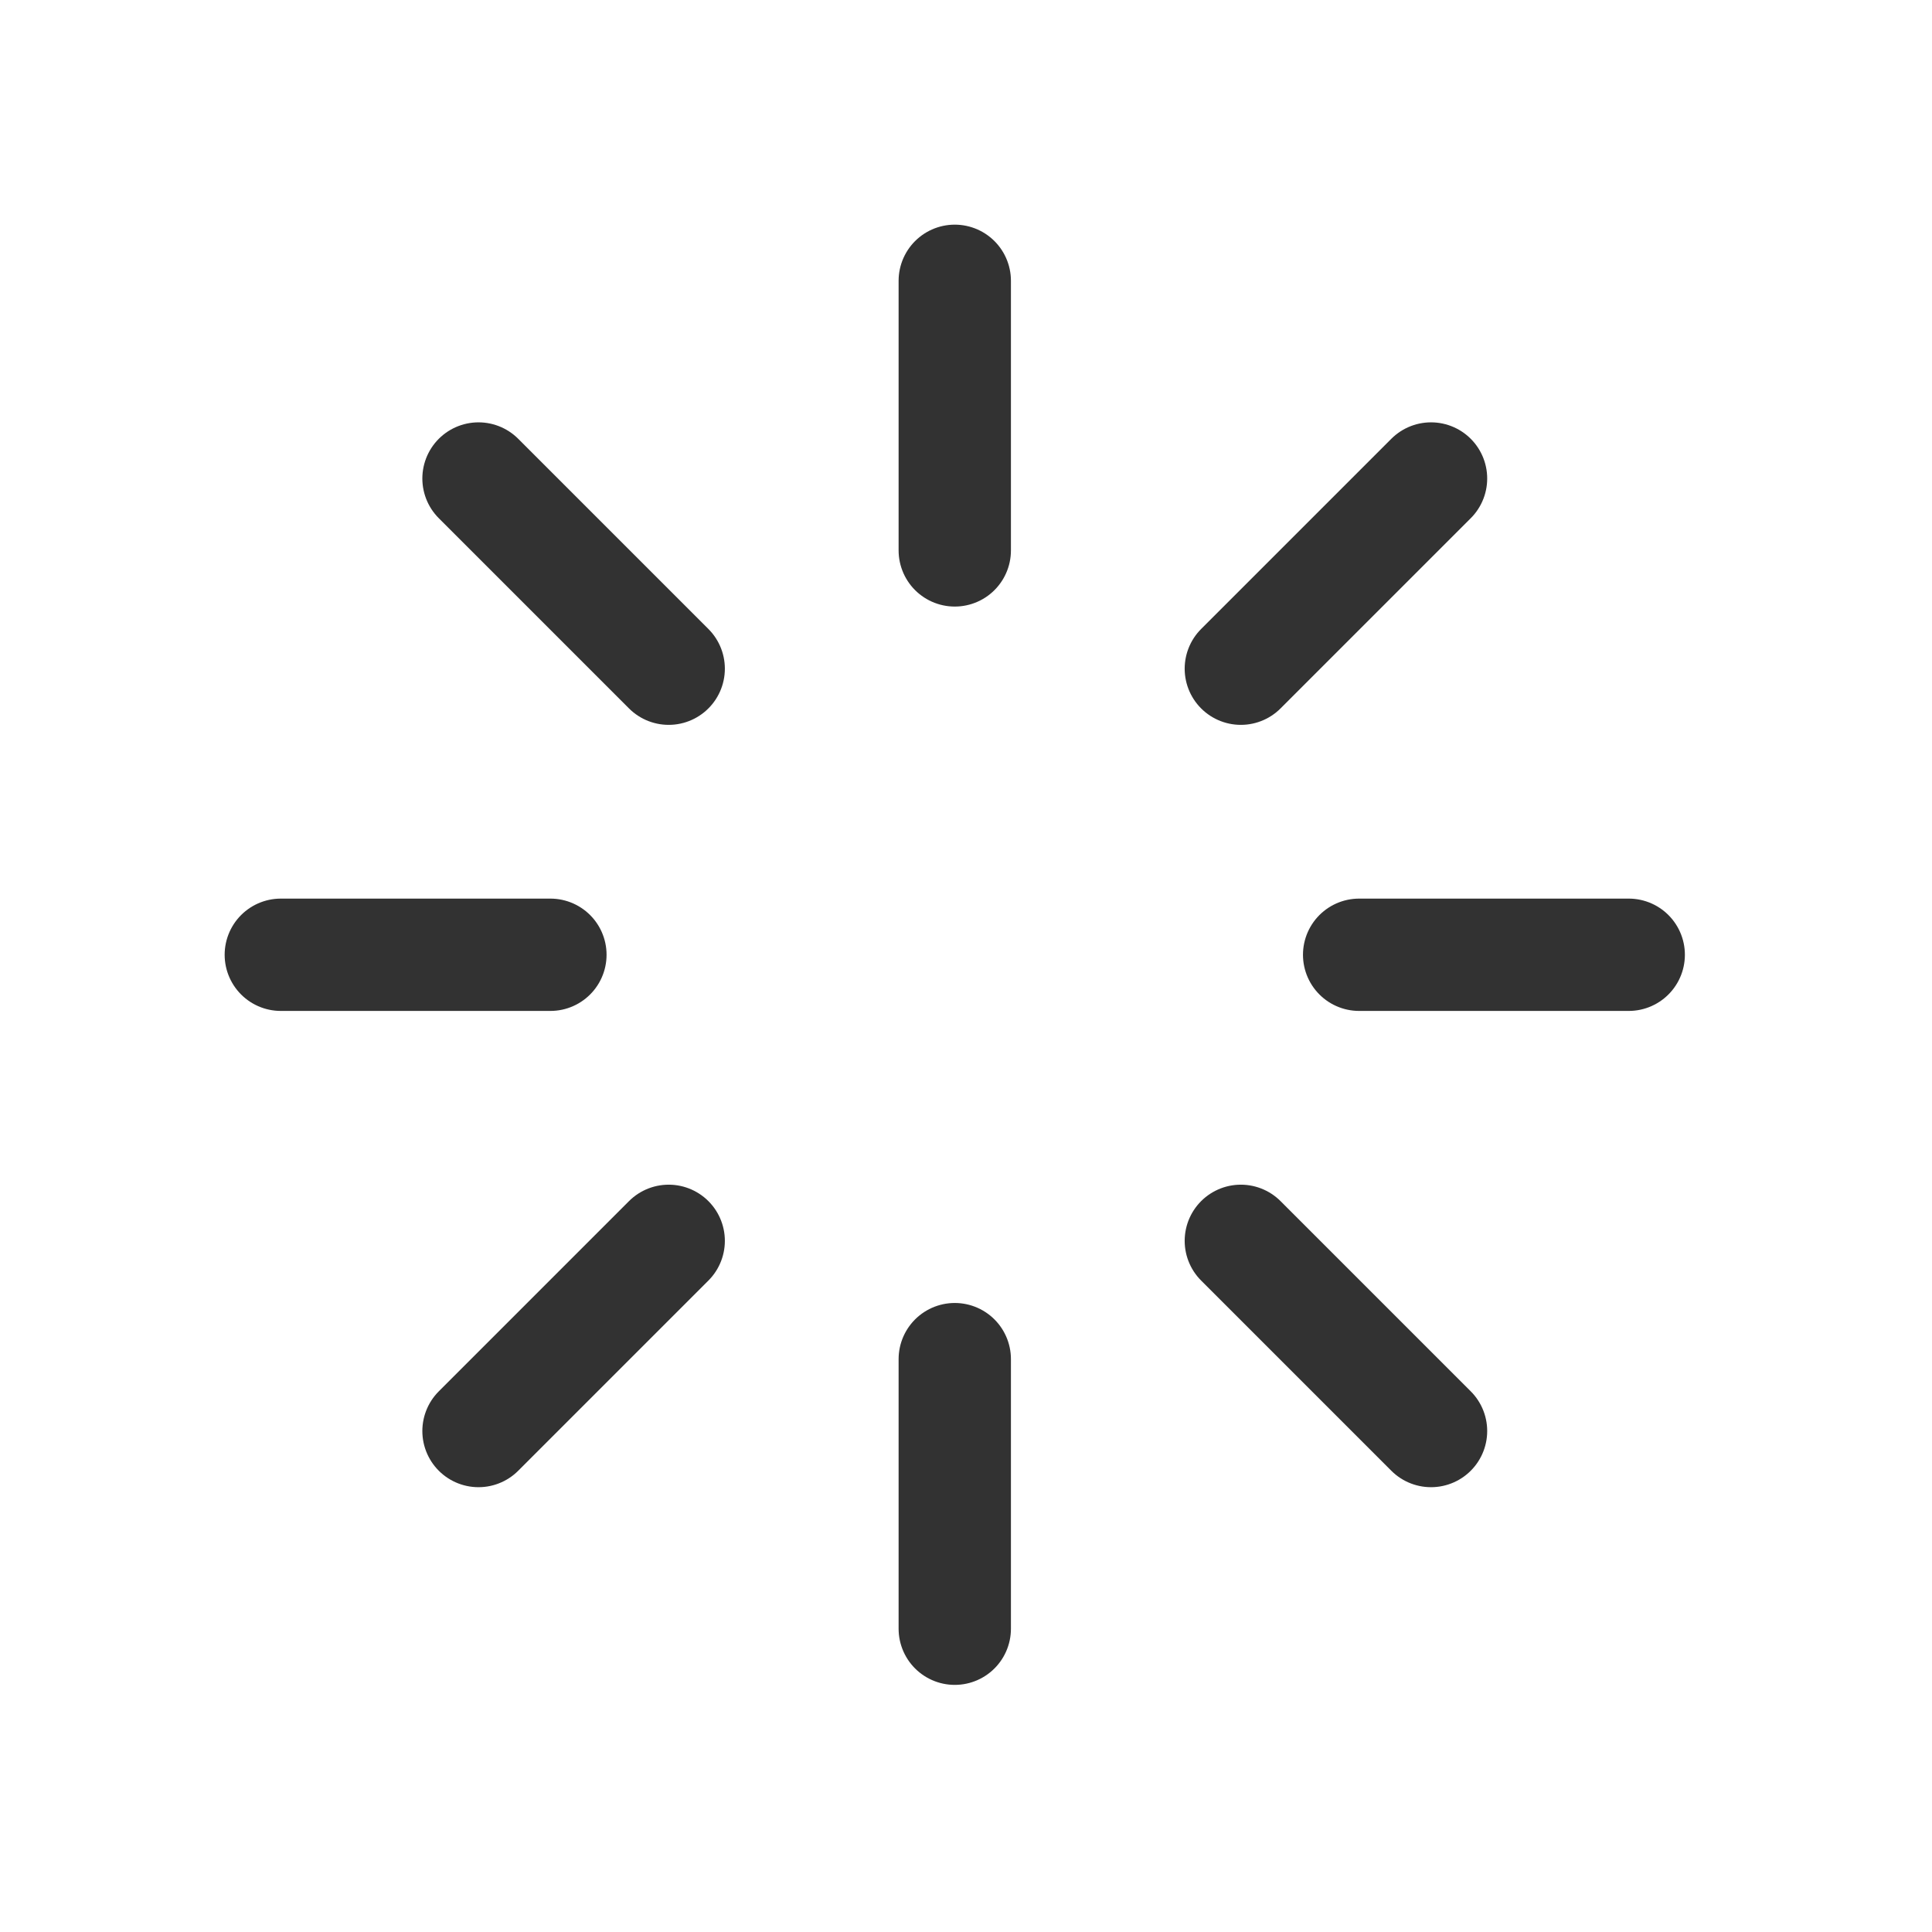 <?xml version="1.0" encoding="utf-8"?>
<svg width="43px" height="43px" viewBox="0 0 43 43" version="1.1" xmlns:xlink="http://www.w3.org/1999/xlink" xmlns="http://www.w3.org/2000/svg">
  <defs>
    <filter id="filter_1">
      <feColorMatrix in="SourceGraphic" type="matrix" values="0 0 0 0 0.6 0 0 0 0 0.6 0 0 0 0 0.6 0 0 0 1 0" />
    </filter>
  </defs>
  <g id="Loading,-Waiting" transform="translate(1.25 1.25)" filter="url(#filter_1)">
    <path d="M0 0L40 0L40 40L0 40L0 0Z" id="Path" fill="none" fill-rule="evenodd" stroke="none" />
    <path d="M0.833 0L0.833 6" transform="translate(19.167 5)" id="Path" fill="none" fill-rule="evenodd" stroke="#323232" stroke-width="2.5" stroke-linecap="round" stroke-linejoin="round" />
    <path d="M0.833 0L0.833 6" transform="translate(19.167 29)" id="Path" fill="none" fill-rule="evenodd" stroke="#323232" stroke-width="2.5" stroke-linecap="round" stroke-linejoin="round" />
    <path d="M0 0L4.233 4.233" transform="translate(9.4 9.4)" id="Path" fill="none" fill-rule="evenodd" stroke="#323232" stroke-width="2.5" stroke-linecap="round" stroke-linejoin="round" />
    <path d="M0 0L4.233 4.233" transform="translate(26.367 26.367)" id="Path" fill="none" fill-rule="evenodd" stroke="#323232" stroke-width="2.5" stroke-linecap="round" stroke-linejoin="round" />
    <path d="M0 0.833L6 0.833" transform="translate(5 19.167)" id="Path" fill="none" fill-rule="evenodd" stroke="#323232" stroke-width="2.5" stroke-linecap="round" stroke-linejoin="round" />
    <path d="M0 0.833L6 0.833" transform="translate(29 19.167)" id="Path" fill="none" fill-rule="evenodd" stroke="#323232" stroke-width="2.5" stroke-linecap="round" stroke-linejoin="round" />
    <path d="M0 4.233L4.233 0" transform="translate(9.4 26.367)" id="Path" fill="none" fill-rule="evenodd" stroke="#323232" stroke-width="2.5" stroke-linecap="round" stroke-linejoin="round" />
    <path d="M0 4.233L4.233 0" transform="translate(26.367 9.4)" id="Path" fill="none" fill-rule="evenodd" stroke="#323232" stroke-width="2.5" stroke-linecap="round" stroke-linejoin="round" />
  </g>
</svg>